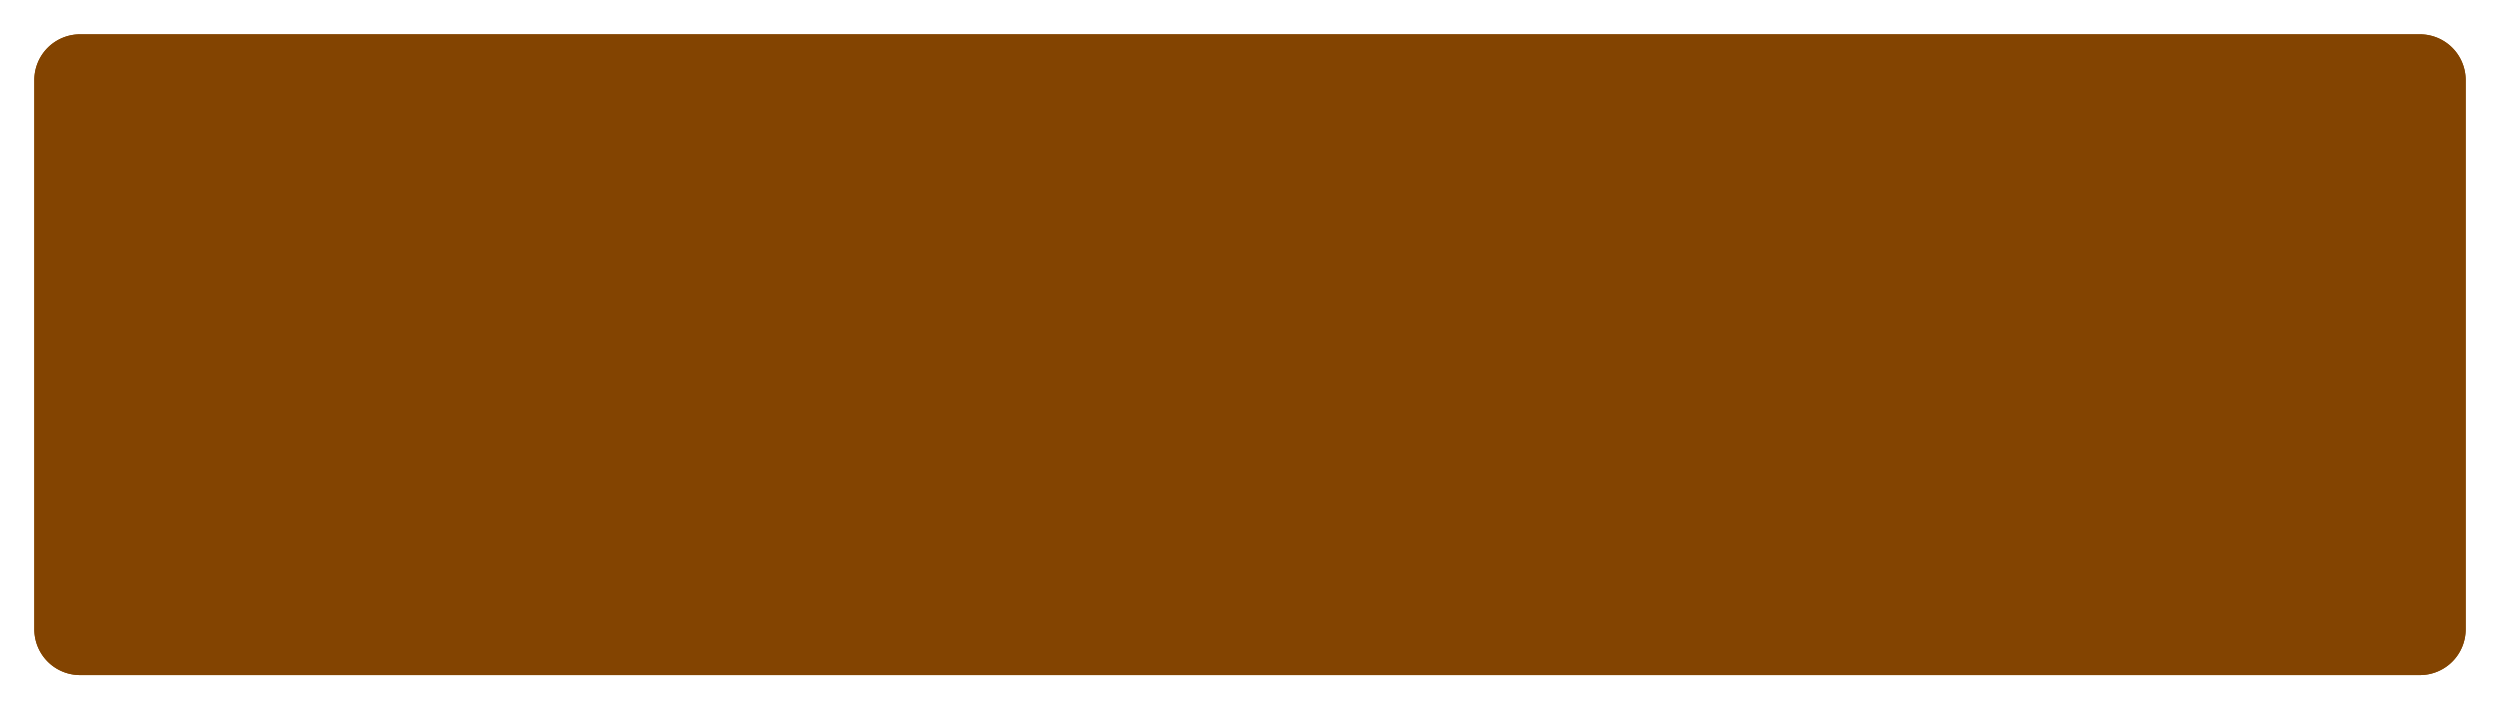 <svg xmlns="http://www.w3.org/2000/svg" width="437" height="124" viewBox="0 0 437 124"><defs><filter id="a" width="200%" height="200%" x="-50%" y="-50%"><feMorphology in="SourceGraphic" operator="dilate" result="SvgjsFeMorphology1010Out"/><feOffset in="SvgjsFeMorphology1010Out" result="SvgjsFeOffset1011Out"/><feGaussianBlur in="SvgjsFeOffset1011Out" result="SvgjsFeGaussianBlur1012Out" stdDeviation="3"/><feComposite in="SvgjsFeGaussianBlur1012Out" in2="SourceAlpha" operator="out" result="SvgjsFeComposite1013Out"/></filter><linearGradient id="b" x1="1254.5" x2="1254.5" y1="681" y2="513" gradientUnits="userSpaceOnUse"><stop offset="0" stop-color="#834401"/><stop offset="1" stop-color="#834401"/></linearGradient></defs><path fill="#fffebd" fill-opacity=".41" d="M1050 541h409a8 8 0 0 1 8 8v96a8 8 0 0 1-8 8h-409a8 8 0 0 1-8-8v-96a8 8 0 0 1 8-8z" filter="url(#a)" transform="translate(-1036 -535)"/><path fill="none" d="M14 6h409a8 8 0 0 1 8 8v96a8 8 0 0 1-8 8H14a8 8 0 0 1-8-8V14a8 8 0 0 1 8-8z"/><path fill="none" d="M14 6h409a8 8 0 0 1 8 8v96a8 8 0 0 1-8 8H14a8 8 0 0 1-8-8V14a8 8 0 0 1 8-8z"/><path fill="none" d="M14 6h409a8 8 0 0 1 8 8v96a8 8 0 0 1-8 8H14a8 8 0 0 1-8-8V14a8 8 0 0 1 8-8z"/><path fill="url(#b)" d="M1050 541h409a8 8 0 0 1 8 8v96a8 8 0 0 1-8 8h-409a8 8 0 0 1-8-8v-96a8 8 0 0 1 8-8z" transform="translate(-1036 -535)"/><path fill="#834401" d="M14 6h409a8 8 0 0 1 8 8v96a8 8 0 0 1-8 8H14a8 8 0 0 1-8-8V14a8 8 0 0 1 8-8z"/></svg>